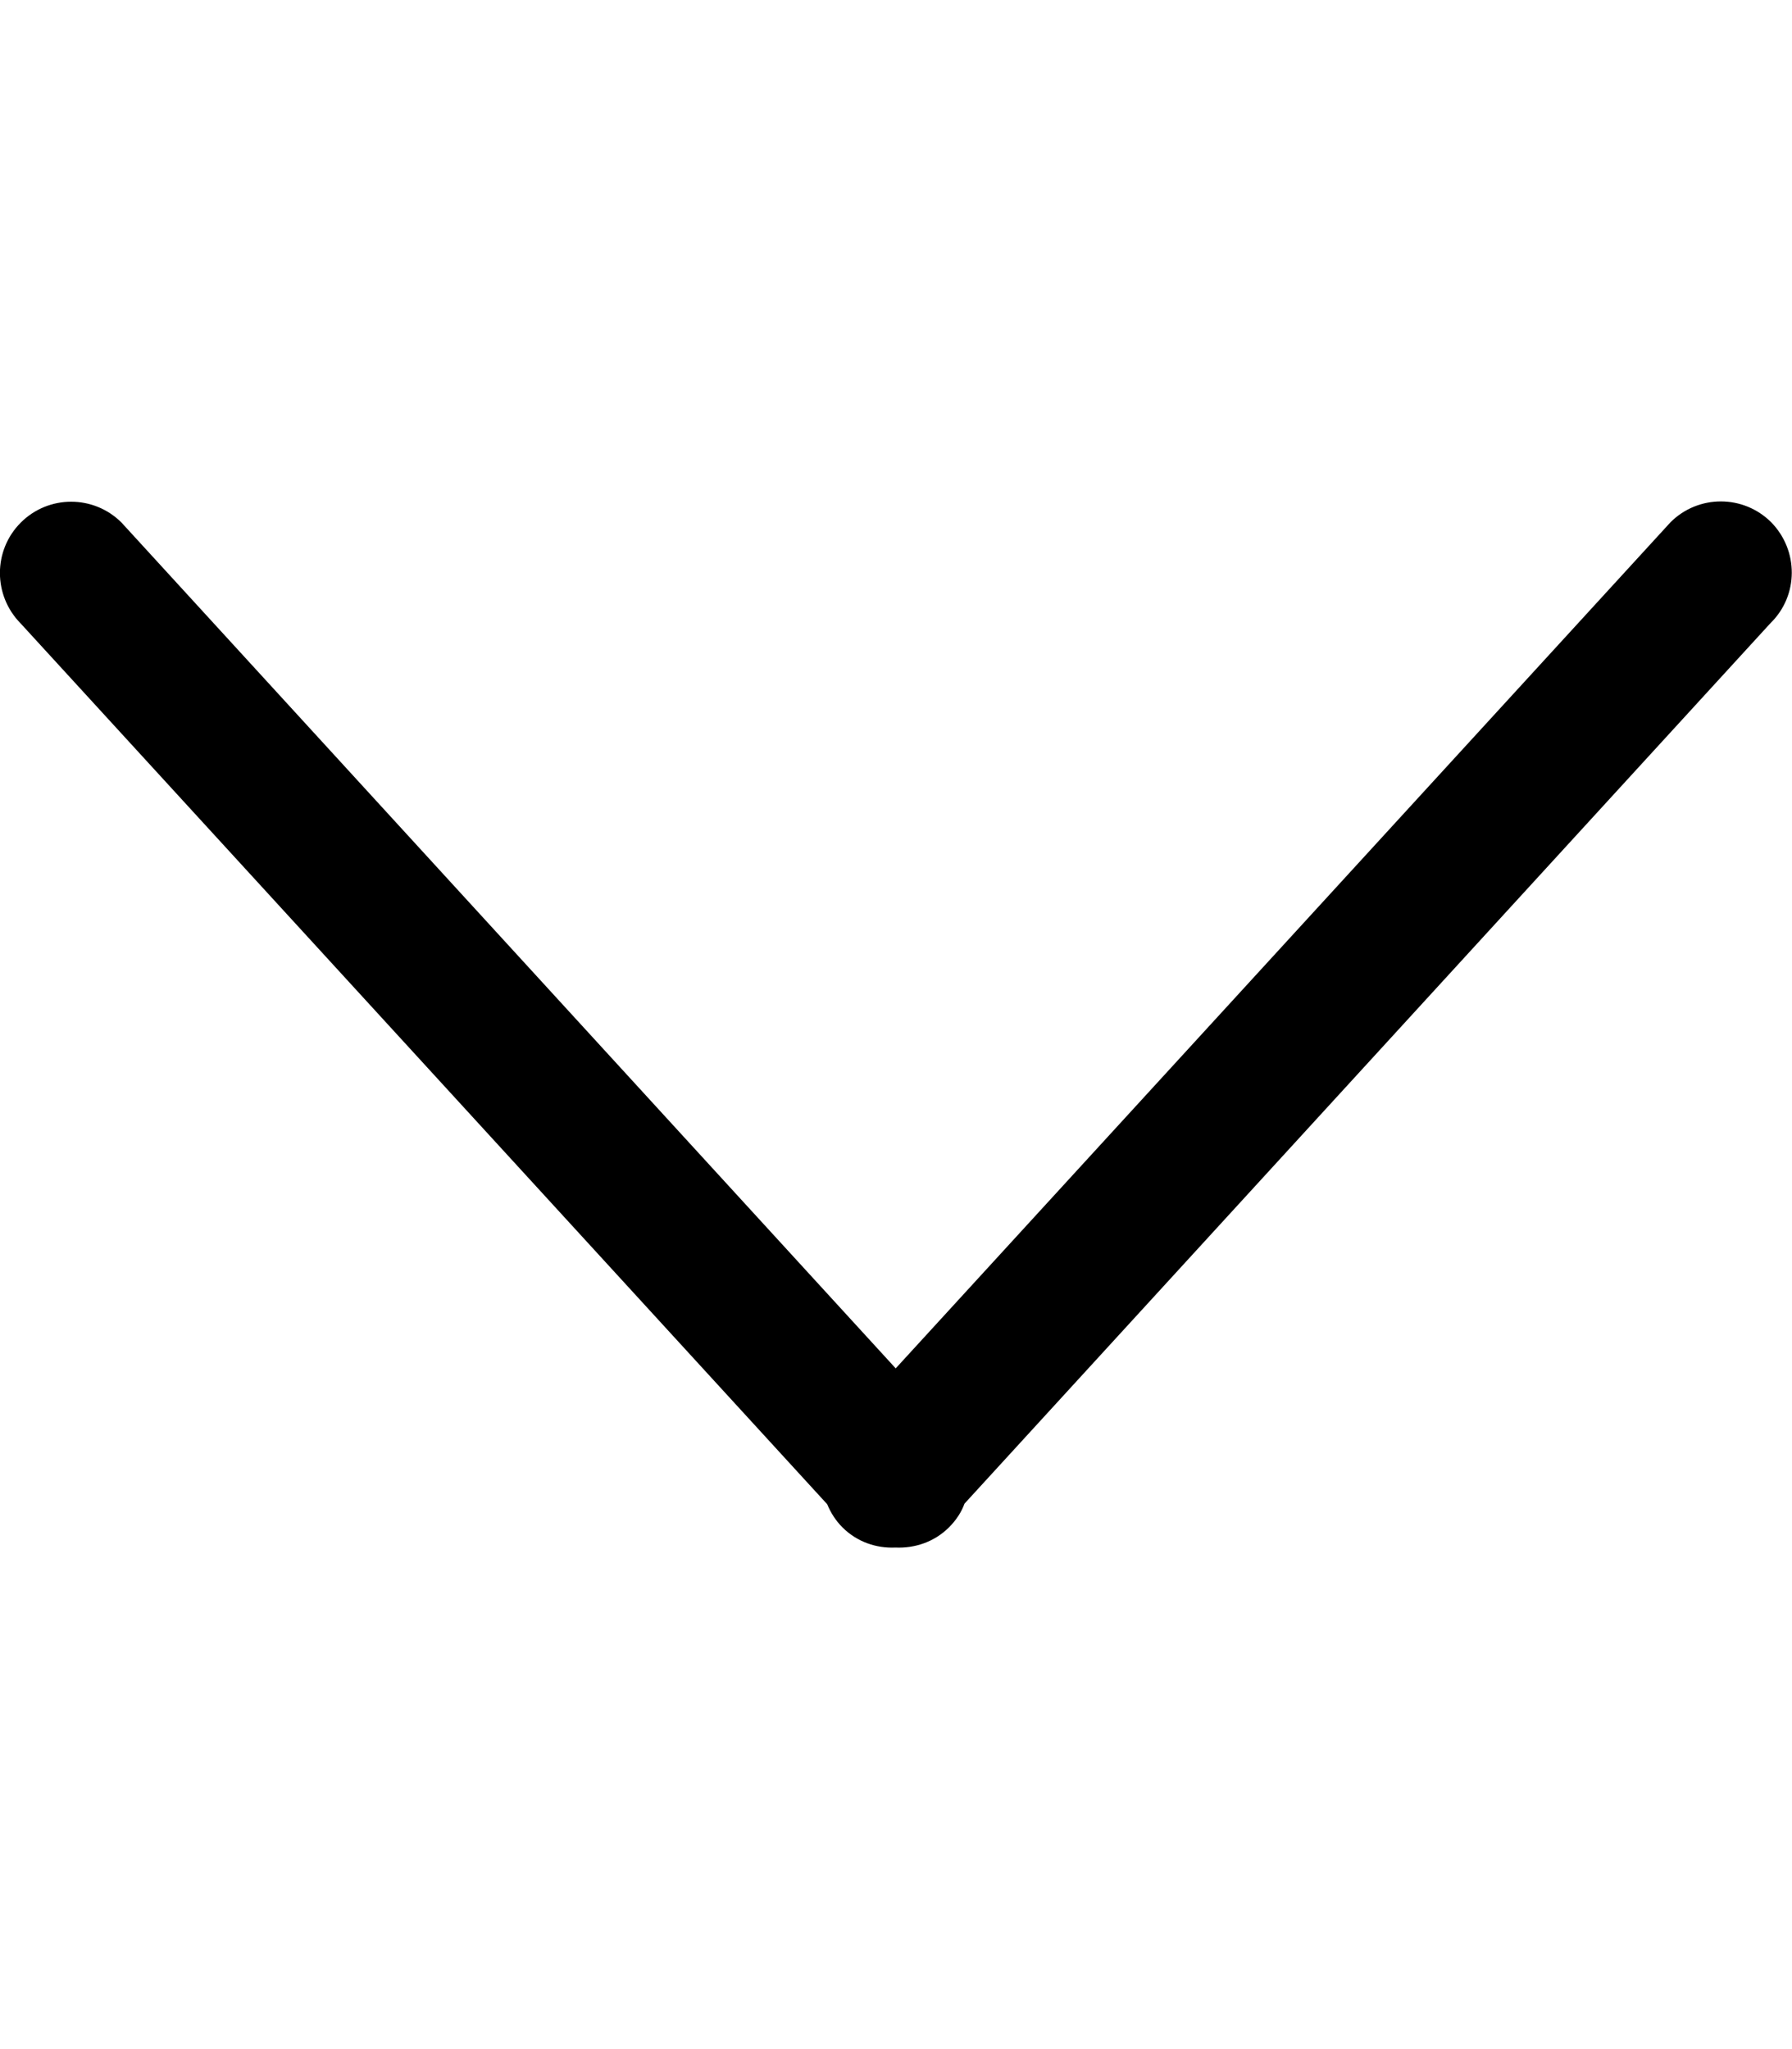 <?xml version="1.0" encoding="utf-8"?>
<!-- Generator: Adobe Illustrator 18.0.0, SVG Export Plug-In . SVG Version: 6.00 Build 0)  -->
<!DOCTYPE svg PUBLIC "-//W3C//DTD SVG 1.1//EN" "http://www.w3.org/Graphics/SVG/1.1/DTD/svg11.dtd">
<svg version="1.1" id="Capa_1" xmlns="http://www.w3.org/2000/svg" xmlns:xlink="http://www.w3.org/1999/xlink" x="0px" y="0px"
	 viewBox="0 46 612 700" enable-background="new 0 46 612 700" xml:space="preserve">
<g id="interface_-_arrow_bottom">
	<g>
		<path d="M604.9,224.4c-9.5-9.5-24.9-9.5-34.4,0l-264.6,289L41.5,224.5c-9.5-9.5-24.9-9.5-34.4,0s-9.5,24.9,0,34.5l275.4,300.8
			c1.2,2.9,2.9,5.6,5.2,7.9c5,5,11.6,7.2,18.1,6.9c6.6,0.3,13.3-1.9,18.3-6.9c2.4-2.4,4.2-5.1,5.3-8.1l275.3-300.8
			C614.3,249.4,614.3,234,604.9,224.4z"/>
	</g>
</g>
</svg>

